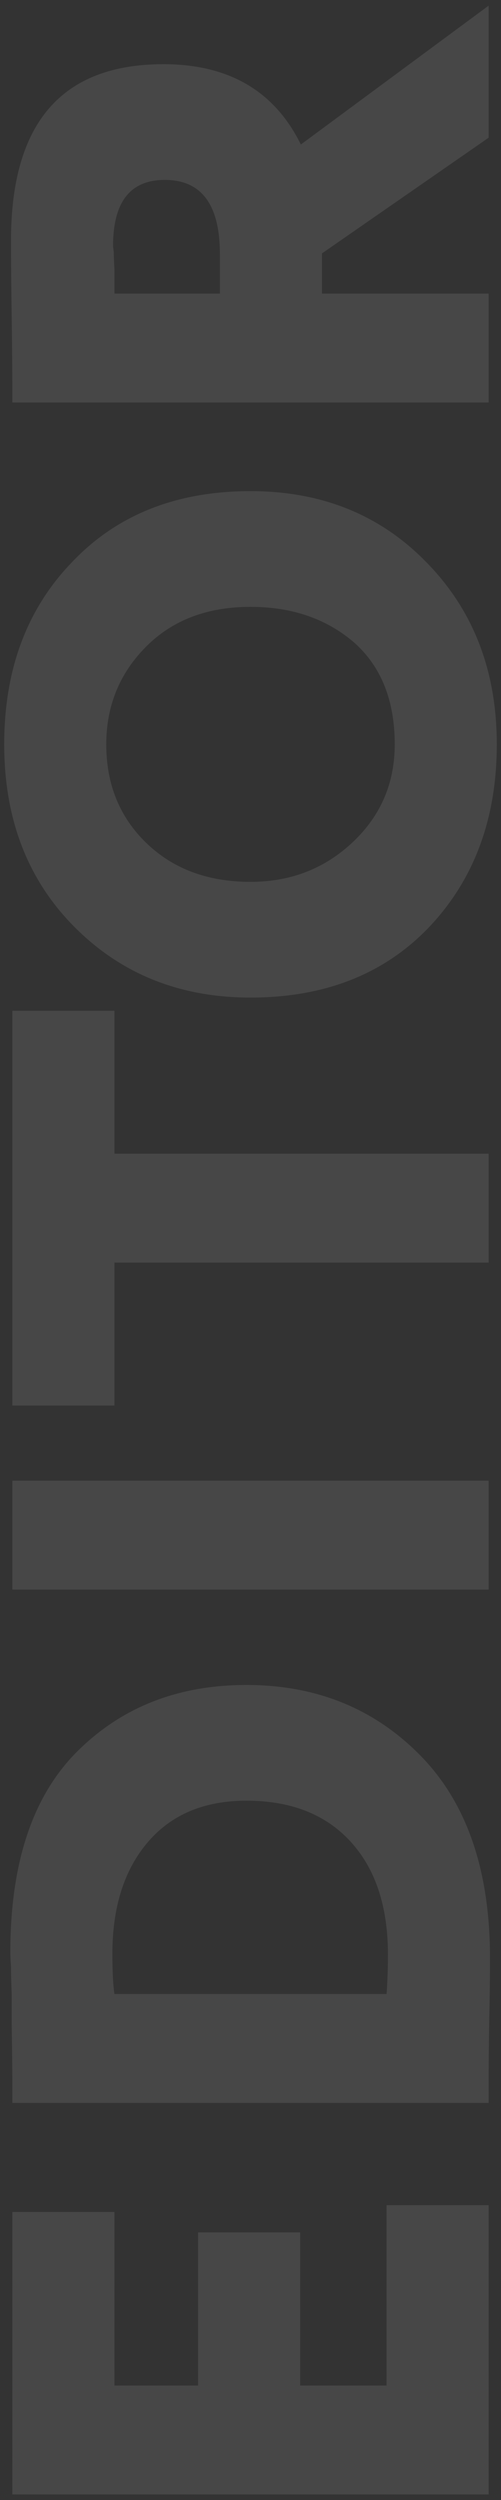 <svg width="81" height="404" viewBox="0 0 81 404" fill="none" xmlns="http://www.w3.org/2000/svg">
<rect x="0" y="0" width="81" height="404" fill="#333333" stroke="none"/>
<path d="M79 356.35V403.1H2L2 357.45H18.5L18.5 385.5H32.03V360.75H48.53V385.5H62.5V356.35H79ZM79 337.959V339.829H2V338.289C2 334.989 1.963 331.322 1.89 327.289C1.89 325.749 1.89 324.062 1.89 322.229C1.817 320.322 1.78 318.855 1.78 317.829C1.707 316.802 1.67 316.032 1.67 315.519C1.67 301.072 5.263 290.255 12.45 283.069C19.637 275.882 28.767 272.289 39.84 272.289C51.207 272.289 60.63 276.139 68.11 283.839C75.517 291.465 79.22 302.319 79.22 316.399C79.22 319.259 79.183 322.449 79.11 325.969C79.037 329.489 79 333.485 79 337.959ZM18.17 315.739C18.17 318.599 18.28 320.762 18.5 322.229H62.5C62.647 320.175 62.72 318.049 62.72 315.849C62.72 308.075 60.703 301.989 56.67 297.589C52.637 293.189 47.027 290.989 39.84 290.989C33.02 290.989 27.703 293.225 23.89 297.699C20.077 302.172 18.17 308.185 18.17 315.739ZM79 239.273V256.873H2V239.273H79ZM18.5 204.034L18.5 227.134H2L2 163.334H18.5V186.434H79V204.034H18.5ZM40.5 161.207C29.133 161.207 19.673 157.431 12.12 149.877C4.493 142.251 0.68 132.387 0.68 120.287C0.68 108.261 4.31 98.471 11.57 90.917C18.83 83.217 28.473 79.367 40.5 79.367C52.087 79.367 61.62 83.254 69.1 91.027C76.58 98.727 80.32 108.481 80.32 120.287C80.32 132.241 76.69 142.067 69.43 149.767C62.17 157.394 52.527 161.207 40.5 161.207ZM40.5 142.507C47.027 142.507 52.563 140.344 57.11 136.017C61.583 131.764 63.82 126.521 63.82 120.287C63.82 113.247 61.657 107.784 57.33 103.897C52.857 100.011 47.247 98.067 40.5 98.067C33.533 98.067 27.923 100.194 23.67 104.447C19.343 108.774 17.18 114.054 17.18 120.287C17.18 126.741 19.343 132.057 23.67 136.237C27.997 140.417 33.607 142.507 40.5 142.507ZM52.05 47.443H79V65.043H2C2 60.863 1.963 56.243 1.89 51.183C1.817 46.123 1.78 42.017 1.78 38.863C1.78 19.87 9.993 10.373 26.42 10.373C36.98 10.373 44.387 14.7 48.64 23.353L79 0.913L79 22.253L52.05 40.953V47.443ZM18.28 39.743C18.28 39.817 18.317 40.147 18.39 40.733C18.39 41.32 18.427 42.237 18.5 43.483C18.5 44.73 18.5 46.05 18.5 47.443H35.55V41.063C35.55 33.07 32.58 29.073 26.64 29.073C21.067 29.073 18.28 32.63 18.28 39.743Z" fill="white" fill-opacity="0.1"/>
</svg>
